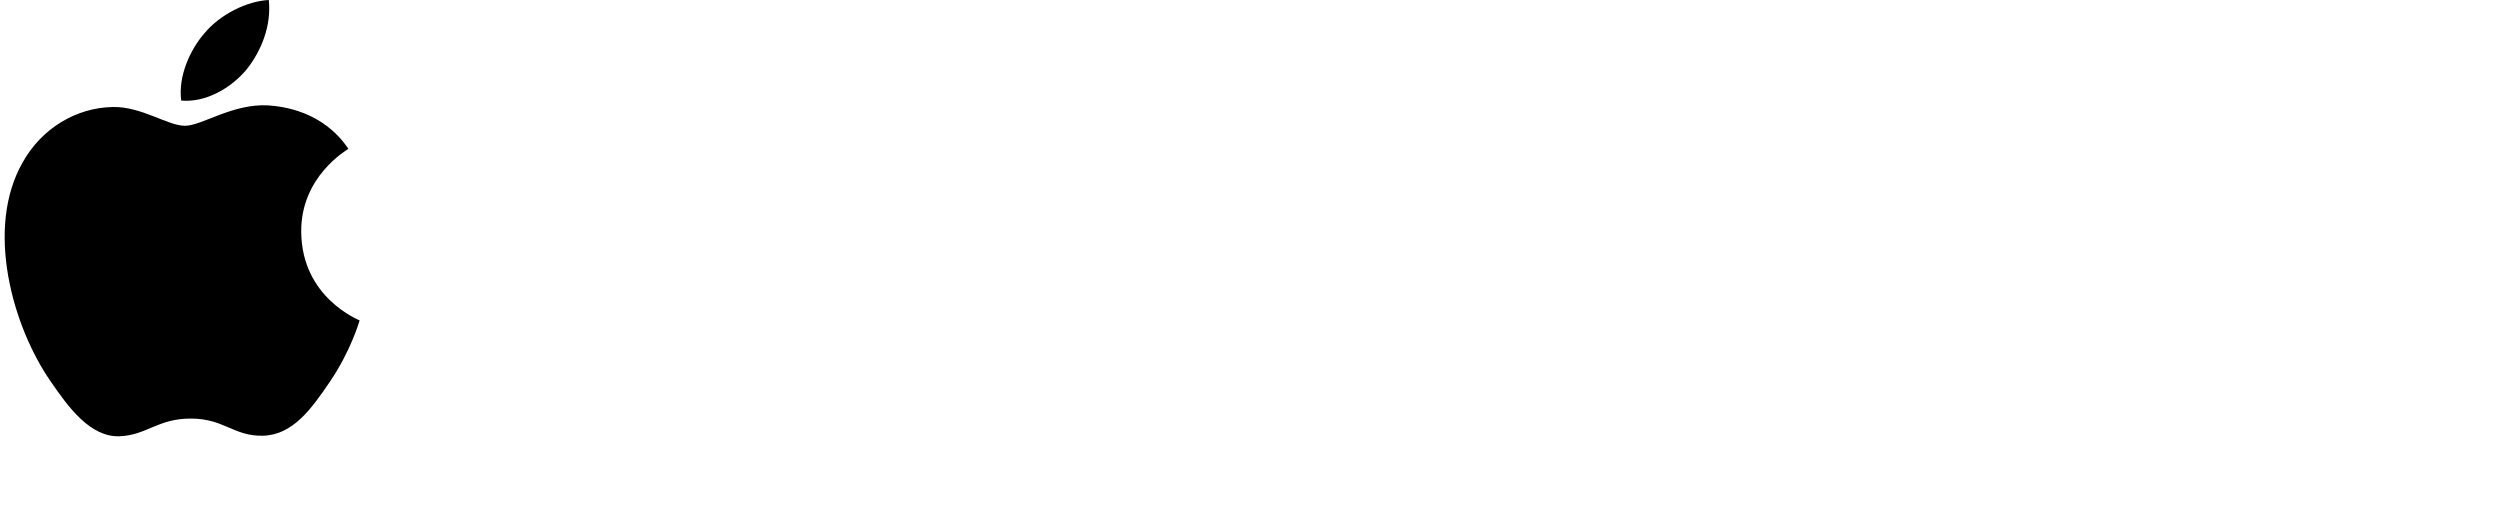 <svg xmlns="http://www.w3.org/2000/svg" xmlns:xlink="http://www.w3.org/1999/xlink" version="1.1" id="Lockup" x="0px" y="0px" width="268.64px" height="56.18px" viewBox="0 0 268.64 56.18" enable-background="new 0 0 268.64 56.18" xml:space="preserve">
	<g>
		
		<g id="XMLID_5_">
			<path id="XMLID_14_" d="M26.46,7.513C28.077,5.491,29.175,2.775,28.885,0   c-2.367,0.118-5.256,1.562-6.928,3.586c-1.502,1.733-2.831,4.563-2.484,7.222   C22.13,11.038,24.785,9.479,26.46,7.513"/>
			<path id="XMLID_6_" d="M28.855,11.326c-3.859-0.23-7.14,2.19-8.983,2.19   c-1.844,0-4.666-2.074-7.718-2.018c-3.973,0.058-7.659,2.304-9.675,5.877   c-4.146,7.147-1.094,17.748,2.938,23.568c1.958,2.88,4.318,6.05,7.427,5.936   c2.938-0.115,4.089-1.902,7.661-1.902c3.569,0,4.606,1.902,7.716,1.845   c3.225-0.058,5.241-2.881,7.2-5.763c2.246-3.283,3.166-6.452,3.224-6.626   c-0.058-0.058-6.219-2.421-6.276-9.508c-0.058-5.934,4.837-8.757,5.068-8.932   C34.672,11.903,30.352,11.442,28.855,11.326"/>
		</g>
	</g>
</svg>